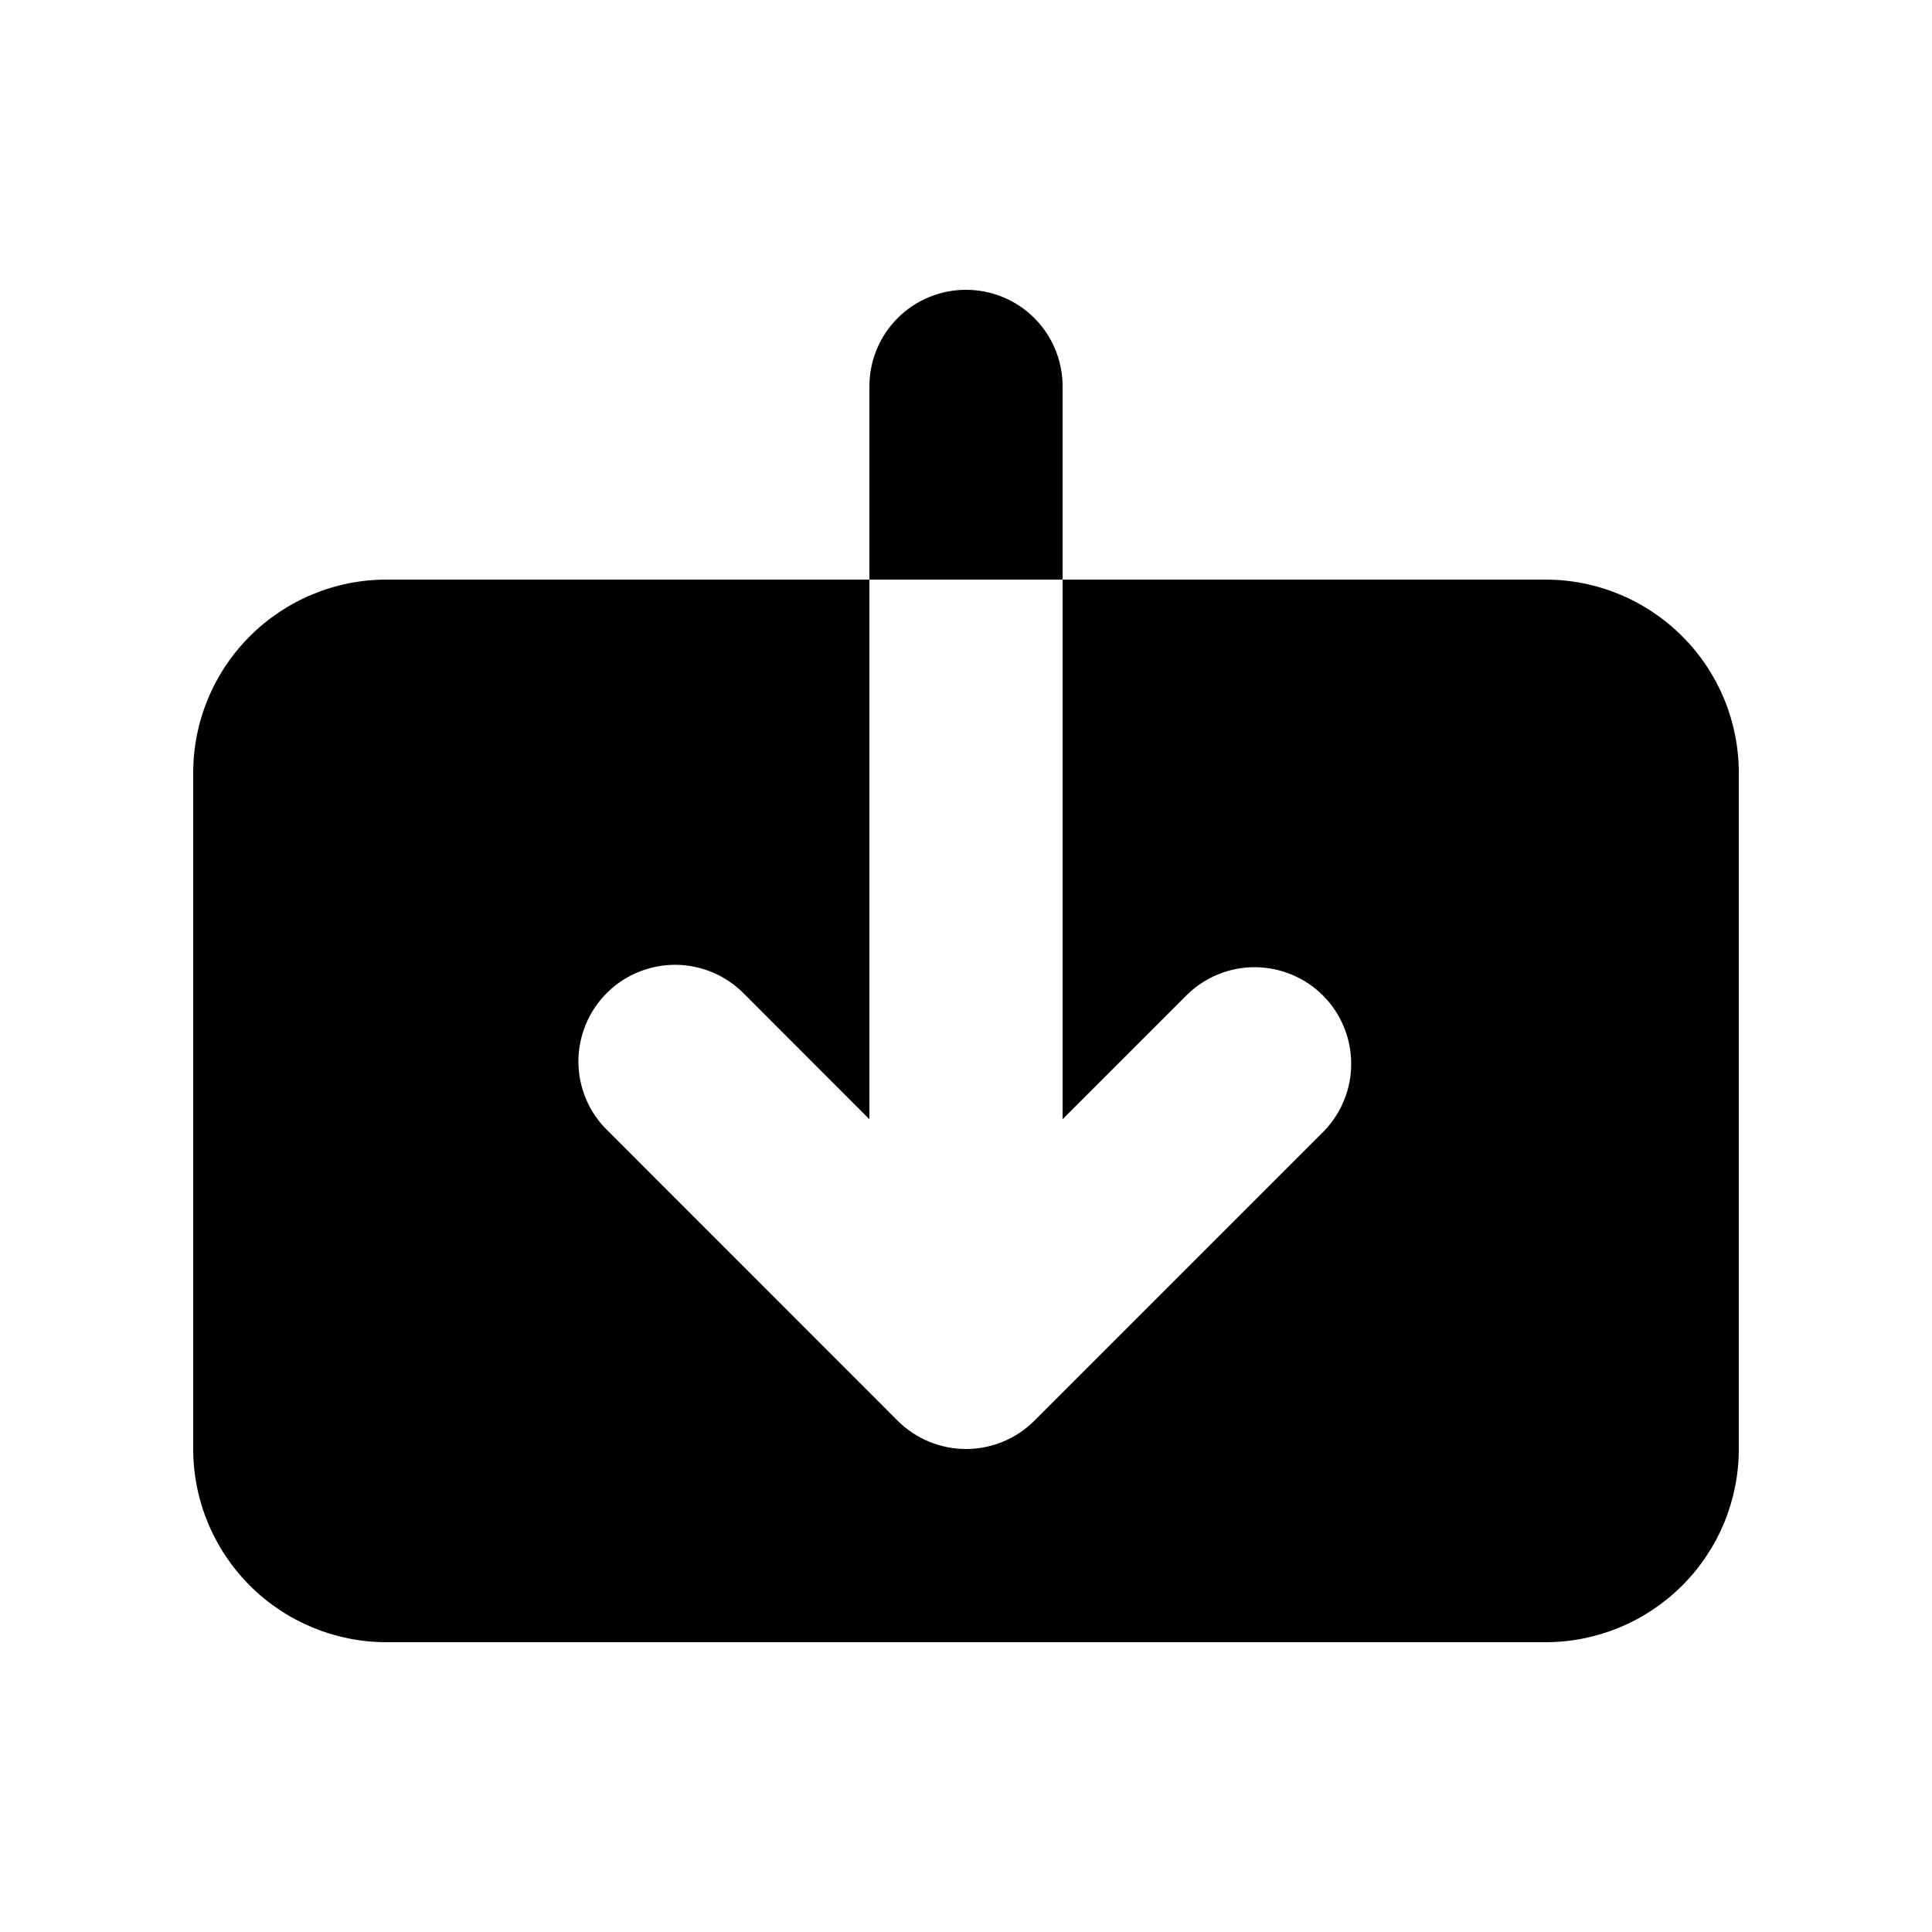 <svg viewBox="0 0 16 16" fill="none" xmlns="http://www.w3.org/2000/svg">
<path d="M6.166 8.234C6.092 8.158 6.004 8.097 5.906 8.055C5.808 8.013 5.703 7.991 5.597 7.99C5.491 7.989 5.386 8.01 5.287 8.05C5.189 8.09 5.1 8.149 5.025 8.224C4.949 8.3 4.89 8.389 4.85 8.487C4.81 8.586 4.789 8.691 4.79 8.797C4.791 8.903 4.813 9.008 4.855 9.106C4.897 9.204 4.958 9.292 5.035 9.366L7.434 11.766C7.585 11.916 7.788 12 8 12C8.212 12 8.416 11.916 8.566 11.766L10.966 9.366C11.111 9.215 11.192 9.013 11.19 8.803C11.188 8.593 11.104 8.392 10.956 8.244C10.808 8.096 10.607 8.012 10.397 8.01C10.188 8.008 9.985 8.089 9.835 8.234L8.8 9.269V4.8H12.8C13.224 4.8 13.631 4.969 13.931 5.269C14.232 5.569 14.4 5.976 14.4 6.4V12C14.4 12.424 14.232 12.831 13.931 13.131C13.631 13.431 13.224 13.6 12.8 13.6H3.2C2.776 13.6 2.369 13.431 2.069 13.131C1.769 12.831 1.6 12.424 1.6 12V6.4C1.6 5.976 1.769 5.569 2.069 5.269C2.369 4.969 2.776 4.8 3.2 4.8H7.2V9.269L6.166 8.234ZM7.2 3.2C7.2 2.988 7.284 2.784 7.434 2.634C7.584 2.484 7.788 2.4 8 2.4C8.212 2.4 8.416 2.484 8.566 2.634C8.716 2.784 8.8 2.988 8.8 3.2V4.8H7.2V3.2Z" fill="currentColor"/>
</svg>
